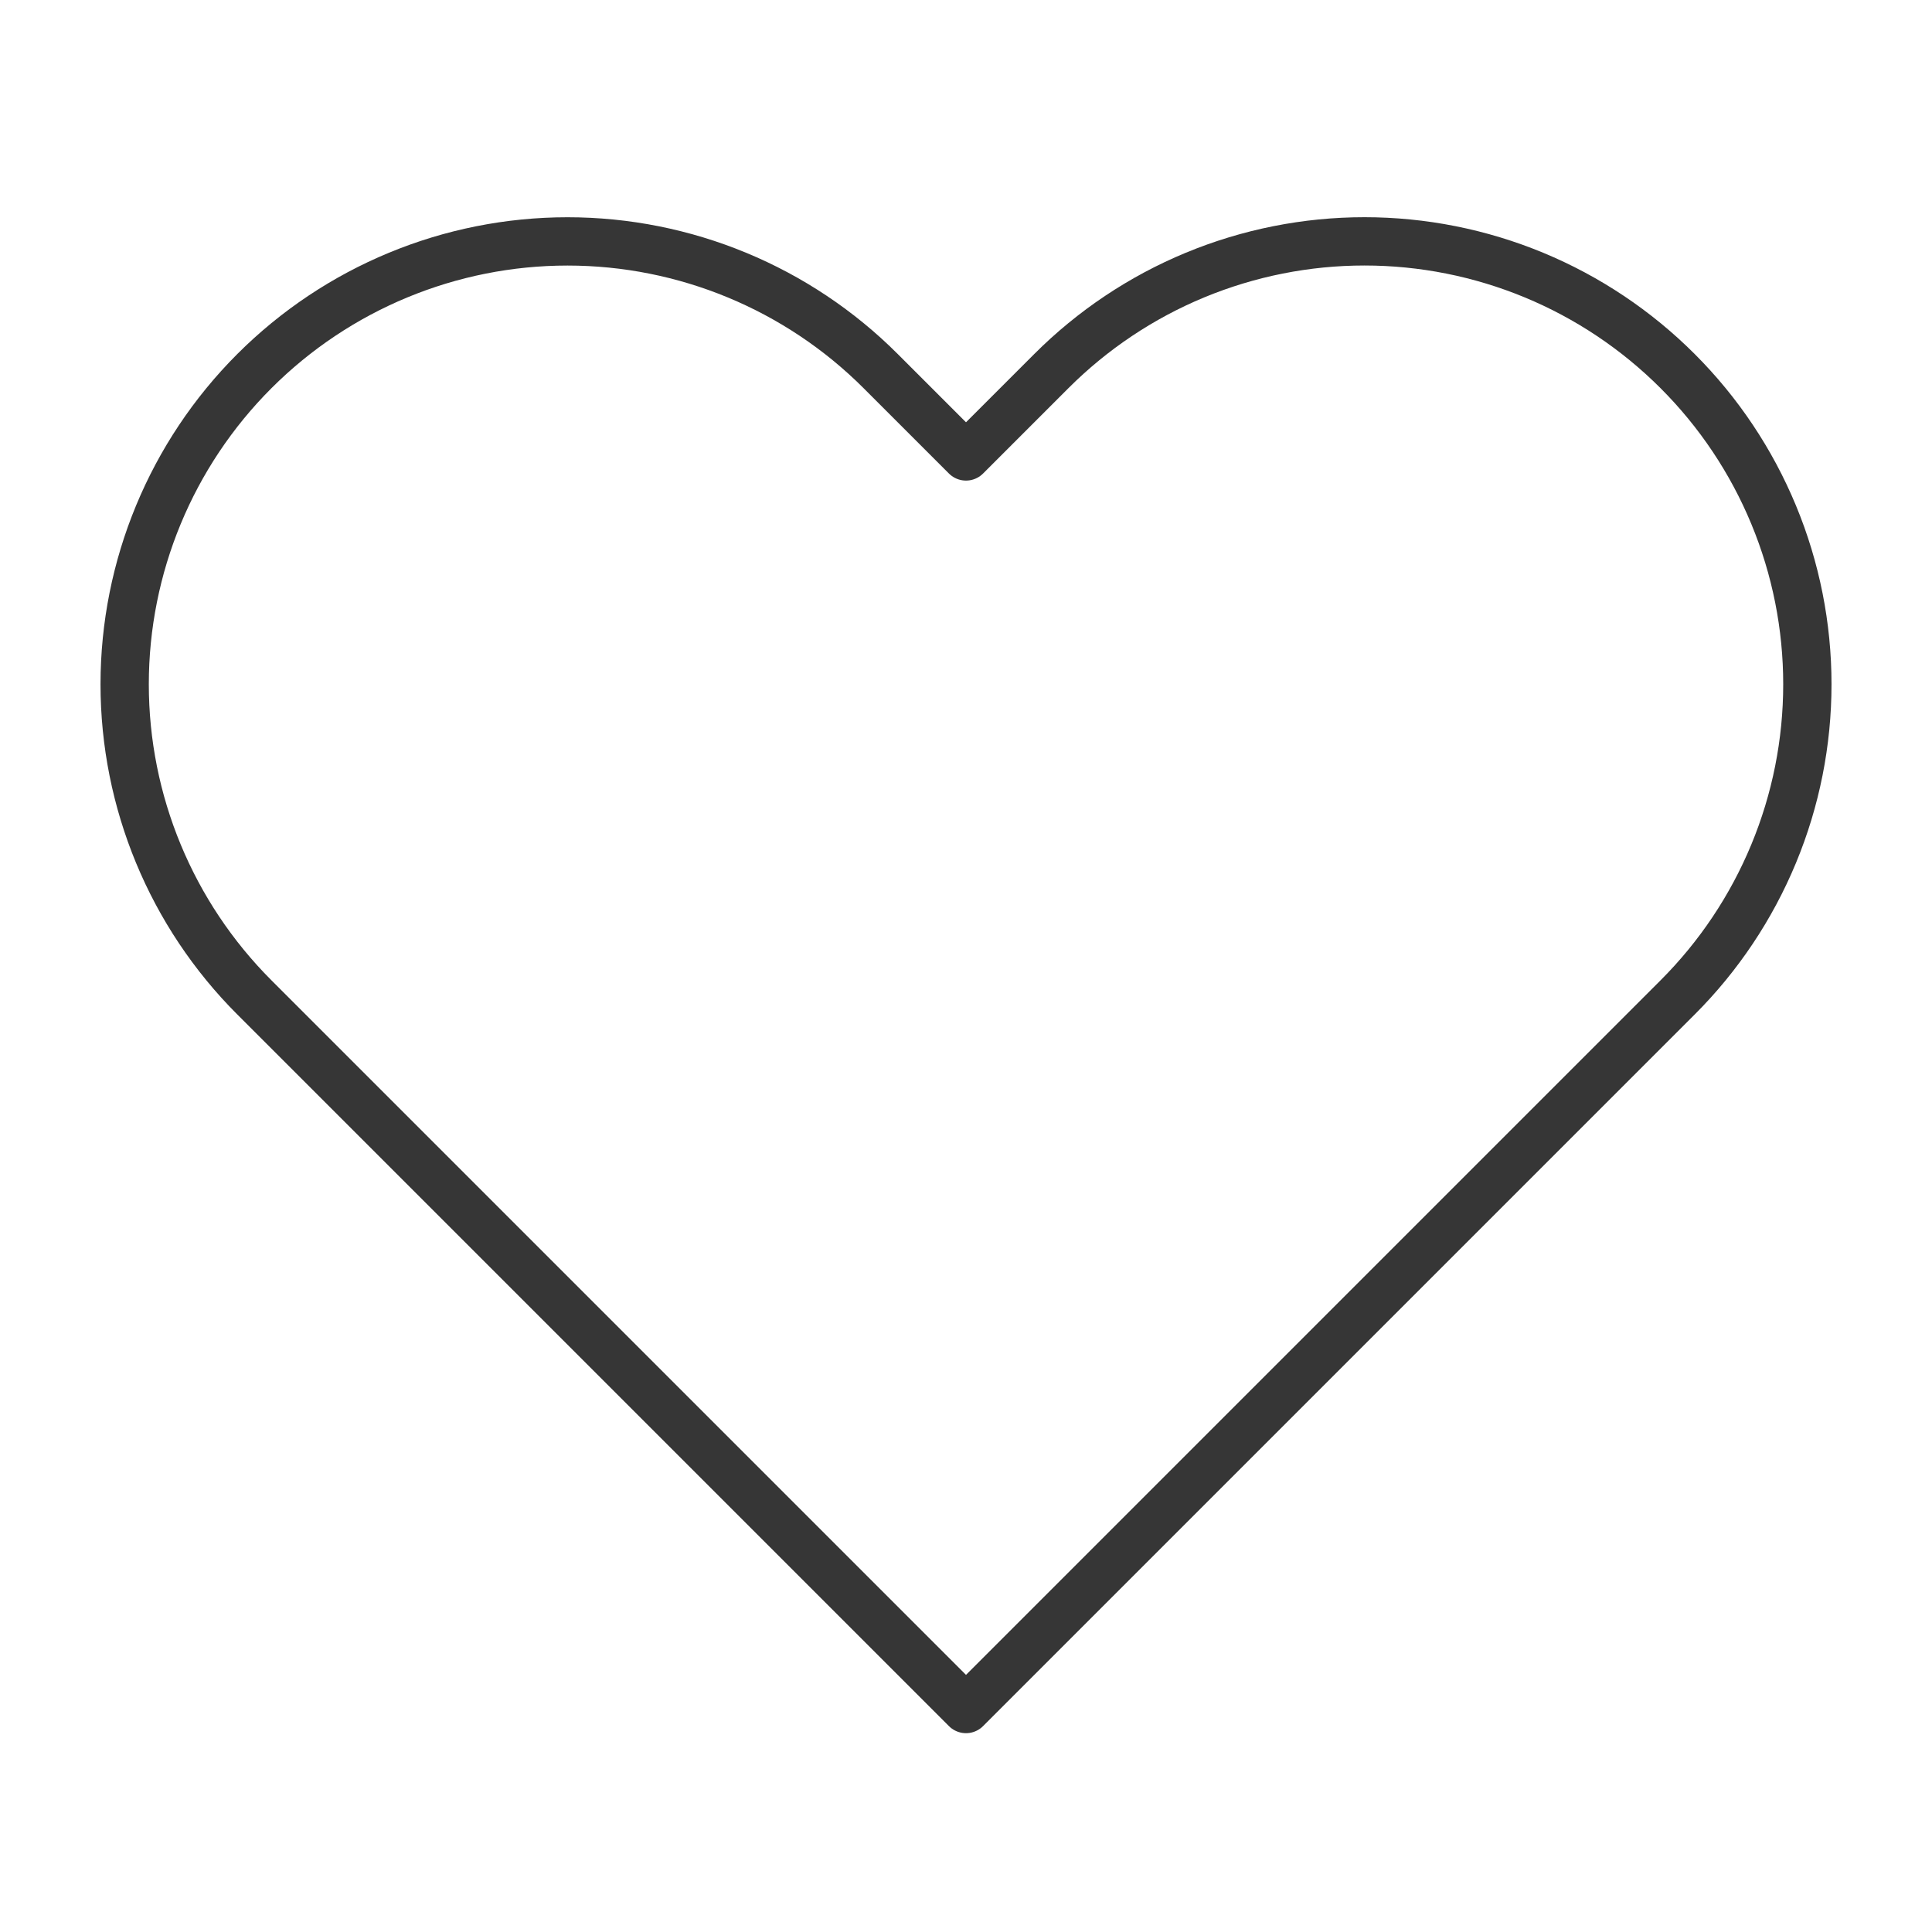 <svg width="80" height="80" viewBox="0 0 80 80" fill="none" xmlns="http://www.w3.org/2000/svg">
<path d="M69.467 15.367C67.764 13.664 65.743 12.312 63.518 11.39C61.293 10.469 58.908 9.994 56.5 9.994C54.092 9.994 51.707 10.469 49.482 11.39C47.257 12.312 45.236 13.664 43.533 15.367L40 18.9L36.467 15.367C33.028 11.928 28.363 9.996 23.5 9.996C18.637 9.996 13.972 11.928 10.533 15.367C7.094 18.806 5.162 23.47 5.162 28.334C5.162 33.197 7.094 37.861 10.533 41.3L40 70.767L69.467 41.3C71.17 39.598 72.521 37.576 73.443 35.351C74.365 33.127 74.839 30.742 74.839 28.334C74.839 25.925 74.365 23.541 73.443 21.316C72.521 19.091 71.17 17.069 69.467 15.367Z" stroke="#363636" stroke-width="2" stroke-linecap="round" stroke-linejoin="round"/>
</svg>
